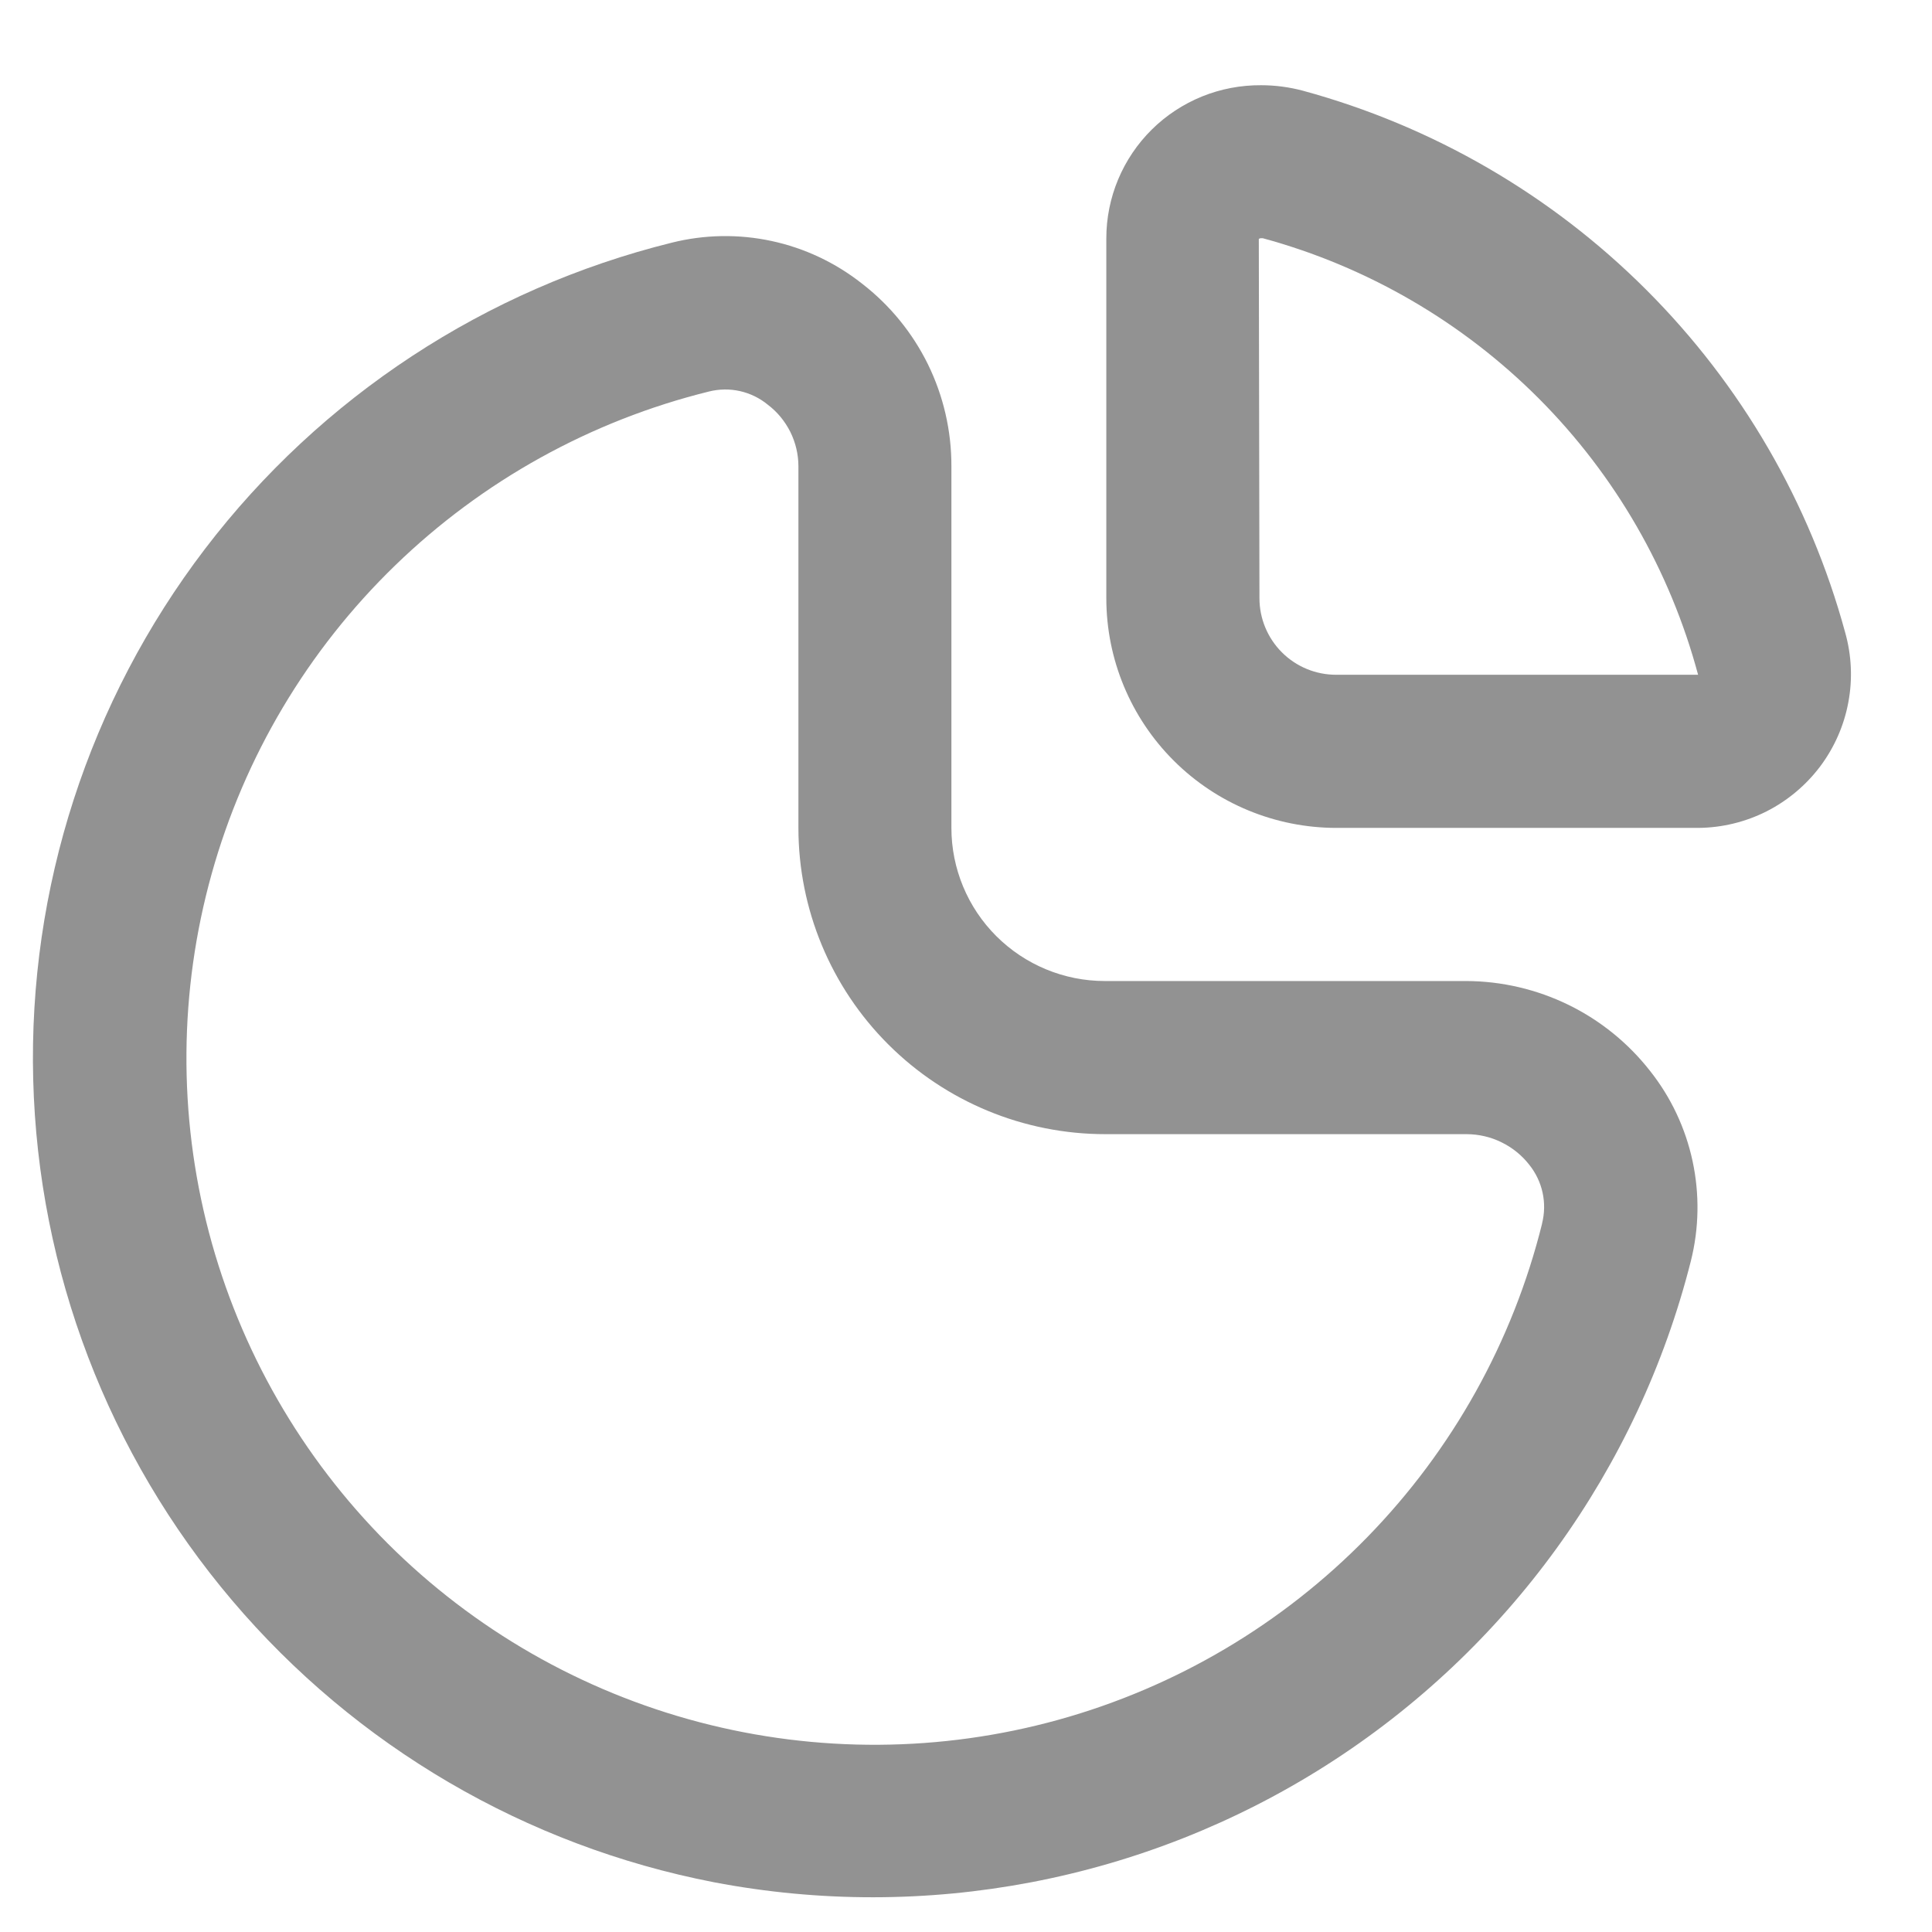 <svg width="27" height="27" viewBox="0 0 27 27" fill="none" xmlns="http://www.w3.org/2000/svg">
<g clip-path="url(#clip0_923_22251)">
<path d="M20.492 13.71H15.44C14.871 13.71 14.326 13.484 13.924 13.083C13.522 12.682 13.296 12.137 13.296 11.57V6.513C13.297 6.021 13.185 5.535 12.969 5.093C12.752 4.651 12.436 4.264 12.046 3.963C11.676 3.671 11.244 3.467 10.783 3.368C10.322 3.269 9.844 3.277 9.386 3.392C6.787 4.036 4.486 5.546 2.864 7.672C1.242 9.799 0.395 12.414 0.464 15.086C0.533 17.758 1.514 20.326 3.244 22.366C4.974 24.406 7.35 25.796 9.979 26.305C12.935 26.869 15.995 26.285 18.533 24.671C21.07 23.057 22.894 20.535 23.63 17.623C23.745 17.166 23.753 16.688 23.654 16.227C23.555 15.766 23.352 15.334 23.058 14.964C22.753 14.575 22.364 14.26 21.92 14.043C21.475 13.826 20.987 13.712 20.492 13.71ZM21.551 17.1C21.141 18.75 20.299 20.261 19.111 21.479C17.923 22.698 16.433 23.579 14.792 24.034C13.151 24.489 11.418 24.5 9.771 24.067C8.124 23.634 6.622 22.772 5.418 21.57C4.215 20.367 3.353 18.867 2.92 17.223C2.488 15.579 2.501 13.85 2.958 12.212C3.415 10.574 4.299 9.087 5.521 7.903C6.742 6.719 8.257 5.879 9.91 5.471C10.052 5.436 10.2 5.434 10.342 5.466C10.484 5.498 10.617 5.563 10.729 5.655C10.863 5.756 10.97 5.887 11.045 6.036C11.119 6.186 11.158 6.35 11.158 6.517V11.57C11.158 12.705 11.61 13.794 12.414 14.596C13.218 15.399 14.309 15.85 15.446 15.85H20.497C20.666 15.851 20.833 15.889 20.984 15.964C21.136 16.038 21.268 16.145 21.372 16.278C21.463 16.392 21.527 16.525 21.558 16.668C21.589 16.811 21.586 16.958 21.55 17.1H21.551Z" fill="#929292"/>
<path d="M25.786 8.837C25.293 7.026 24.334 5.375 23.005 4.048C21.676 2.72 20.023 1.762 18.209 1.268C18.018 1.217 17.822 1.191 17.625 1.191C17.342 1.189 17.061 1.242 16.799 1.348C16.536 1.455 16.297 1.612 16.096 1.811C15.895 2.01 15.735 2.247 15.626 2.508C15.517 2.769 15.461 3.049 15.461 3.331V8.36C15.461 9.212 15.8 10.028 16.403 10.63C17.006 11.232 17.824 11.57 18.677 11.57H23.736C24.067 11.567 24.392 11.488 24.688 11.339C24.983 11.189 25.239 10.974 25.438 10.71C25.636 10.445 25.771 10.139 25.831 9.814C25.892 9.49 25.876 9.155 25.786 8.837ZM23.109 9.43H18.673C18.388 9.43 18.116 9.318 17.915 9.117C17.714 8.916 17.601 8.644 17.601 8.36L17.592 3.339C17.6 3.333 17.609 3.33 17.619 3.329H17.647C19.107 3.726 20.437 4.499 21.505 5.569C22.573 6.64 23.34 7.971 23.731 9.43H23.109Z" fill="#929292"/>
</g>
<defs>
<clipPath id="clip0_923_22251">
<rect width="25.728" height="25.68" fill="white" transform="translate(0.432 0.87)"/>
</clipPath>
</defs>
</svg>
